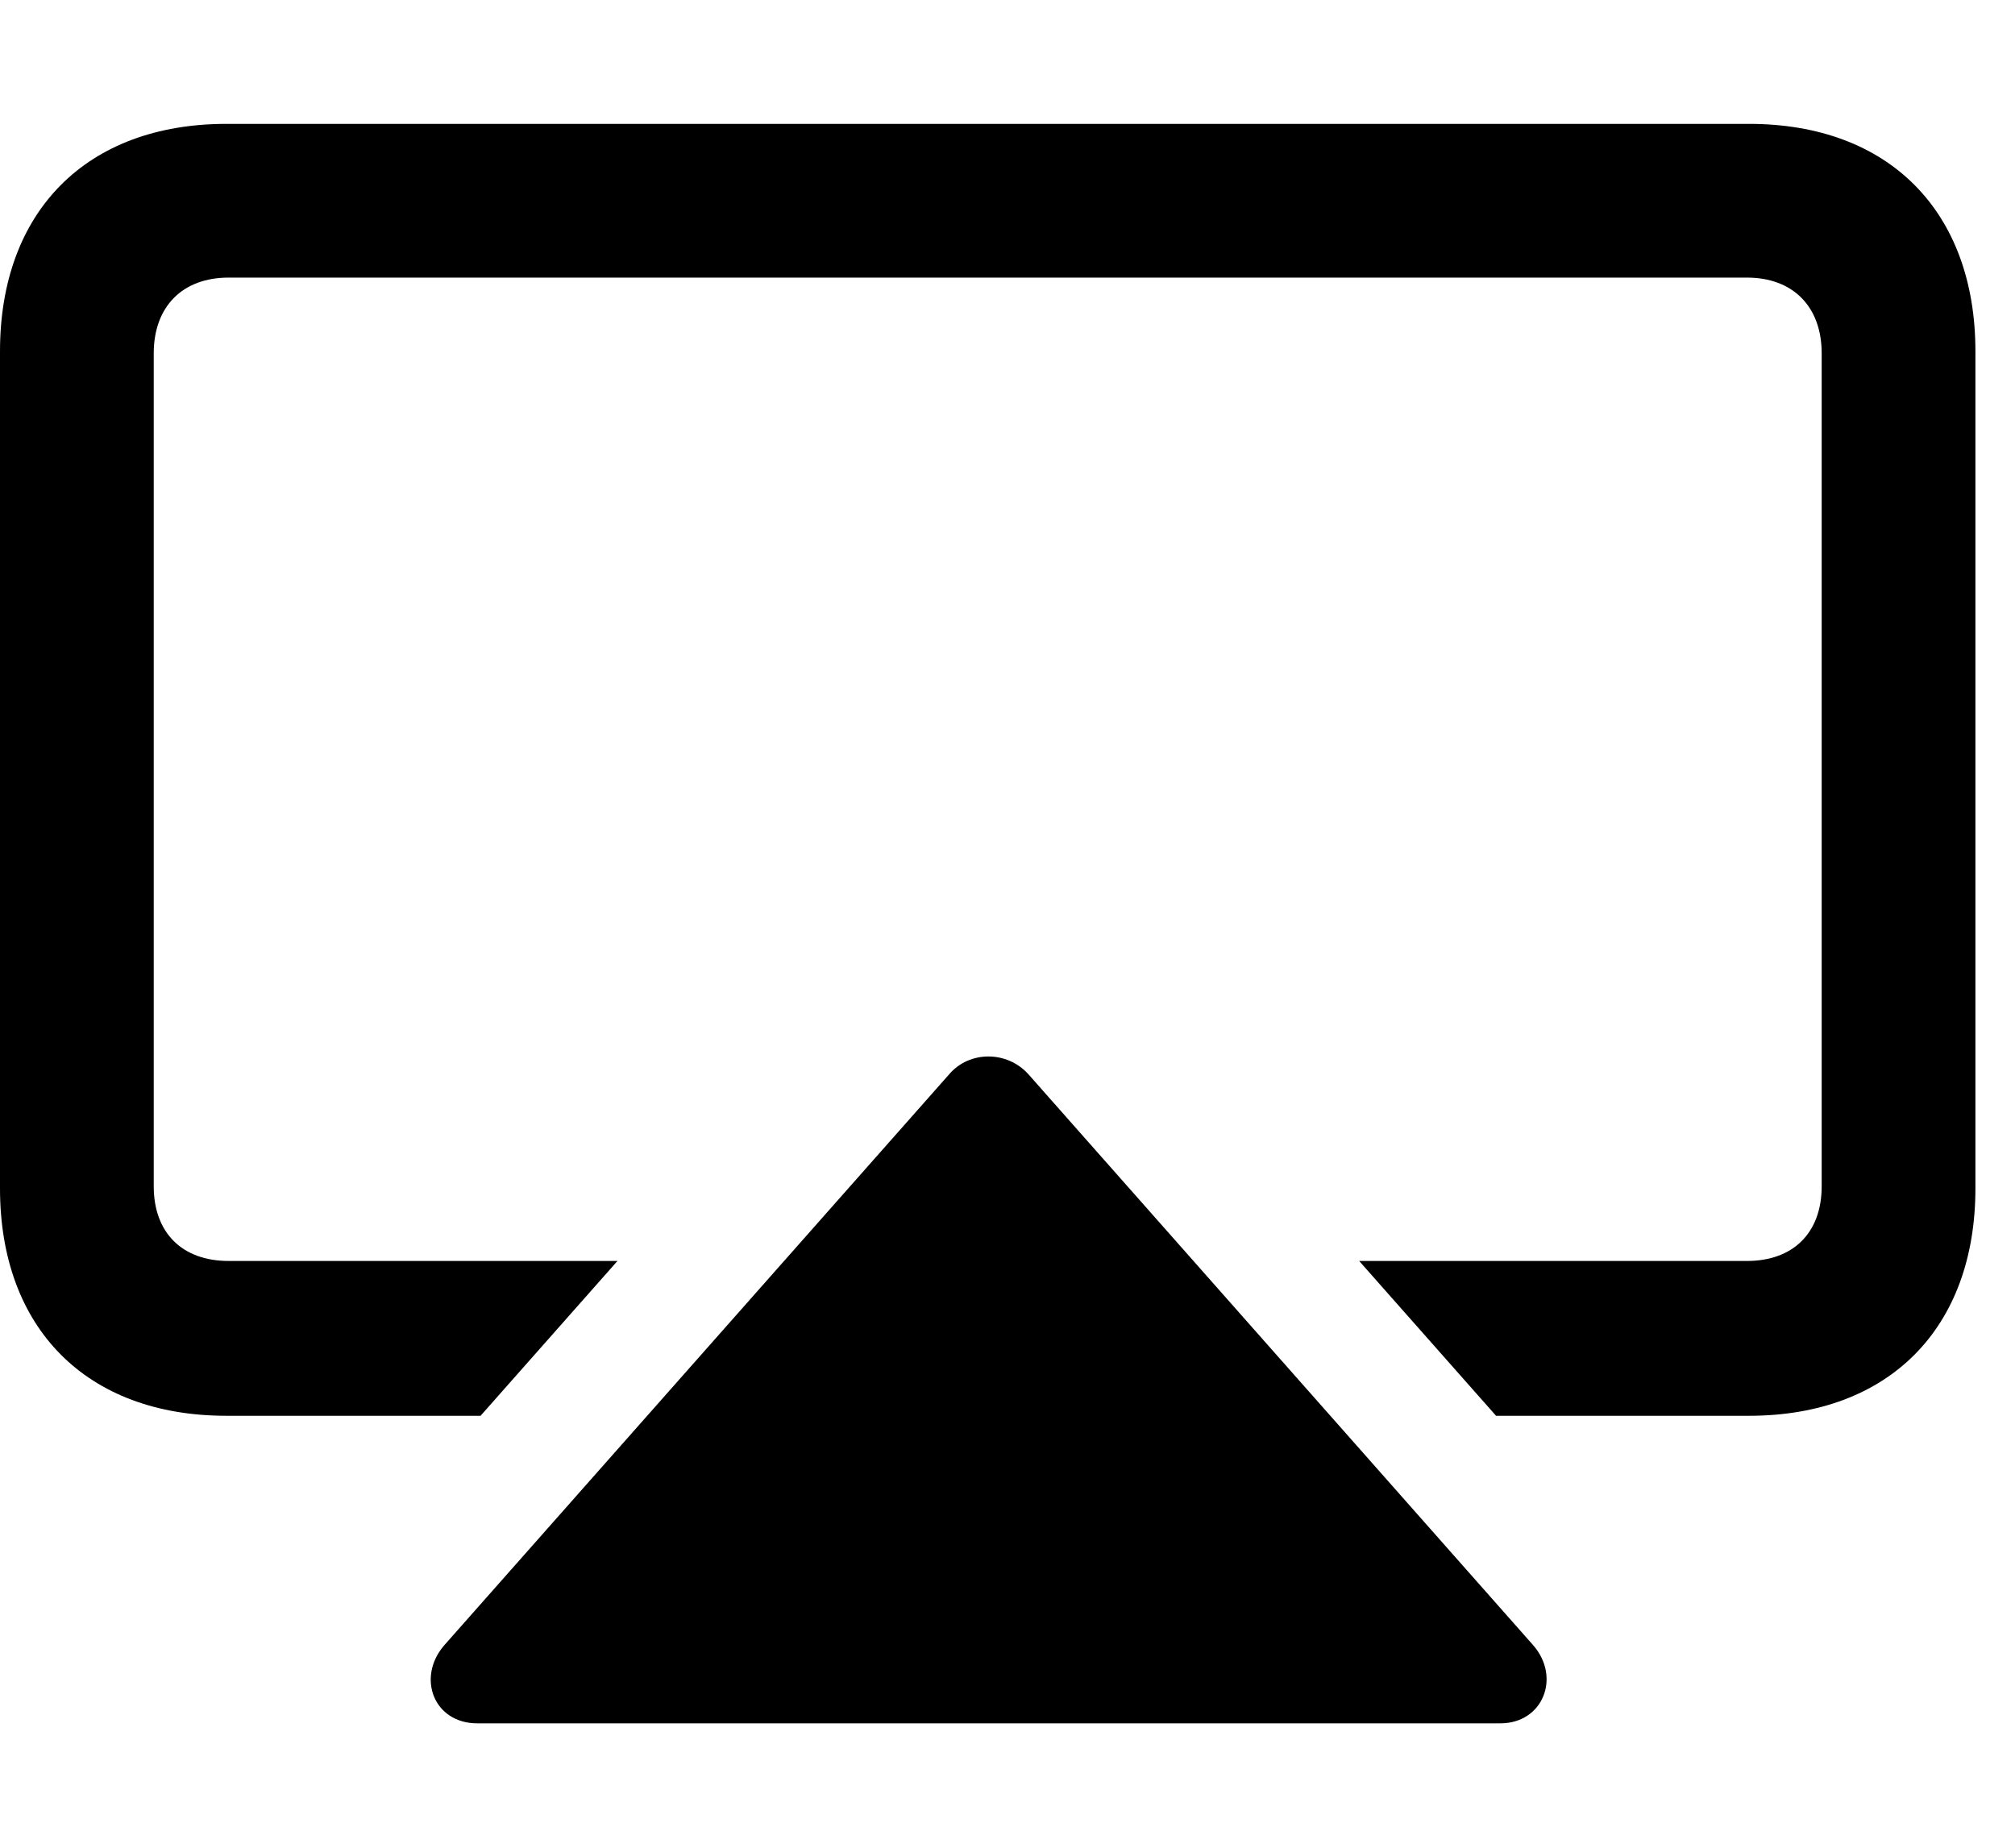 <svg version="1.1" xmlns="http://www.w3.org/2000/svg" xmlns:xlink="http://www.w3.org/1999/xlink" width="18.428" height="16.904" viewBox="0 0 18.428 16.904">
 <g>
  <rect height="16.904" opacity="0" width="18.428" x="0" y="0"/>
  <path d="M15.996 1.133C17.275 1.133 18.066 1.934 18.066 3.213L18.066 10.869C18.066 12.148 17.275 12.949 15.996 12.949L13.682 12.949L12.43 11.533L15.977 11.533C16.396 11.533 16.66 11.279 16.66 10.85L16.66 3.232C16.66 2.803 16.396 2.539 15.977 2.539L2.09 2.539C1.67 2.539 1.406 2.803 1.406 3.232L1.406 10.85C1.406 11.279 1.67 11.533 2.09 11.533L5.647 11.533L4.395 12.949L2.07 12.949C0.791 12.949 0 12.148 0 10.869L0 3.213C0 1.934 0.791 1.133 2.07 1.133Z" fill="currentColor"/>
  <path d="M13.721 15.762C14.111 15.762 14.277 15.342 14.023 15.049L9.404 9.824C9.209 9.609 8.867 9.609 8.682 9.824L4.062 15.049C3.809 15.342 3.965 15.762 4.365 15.762Z" fill="currentColor"/>
 </g>
</svg>
